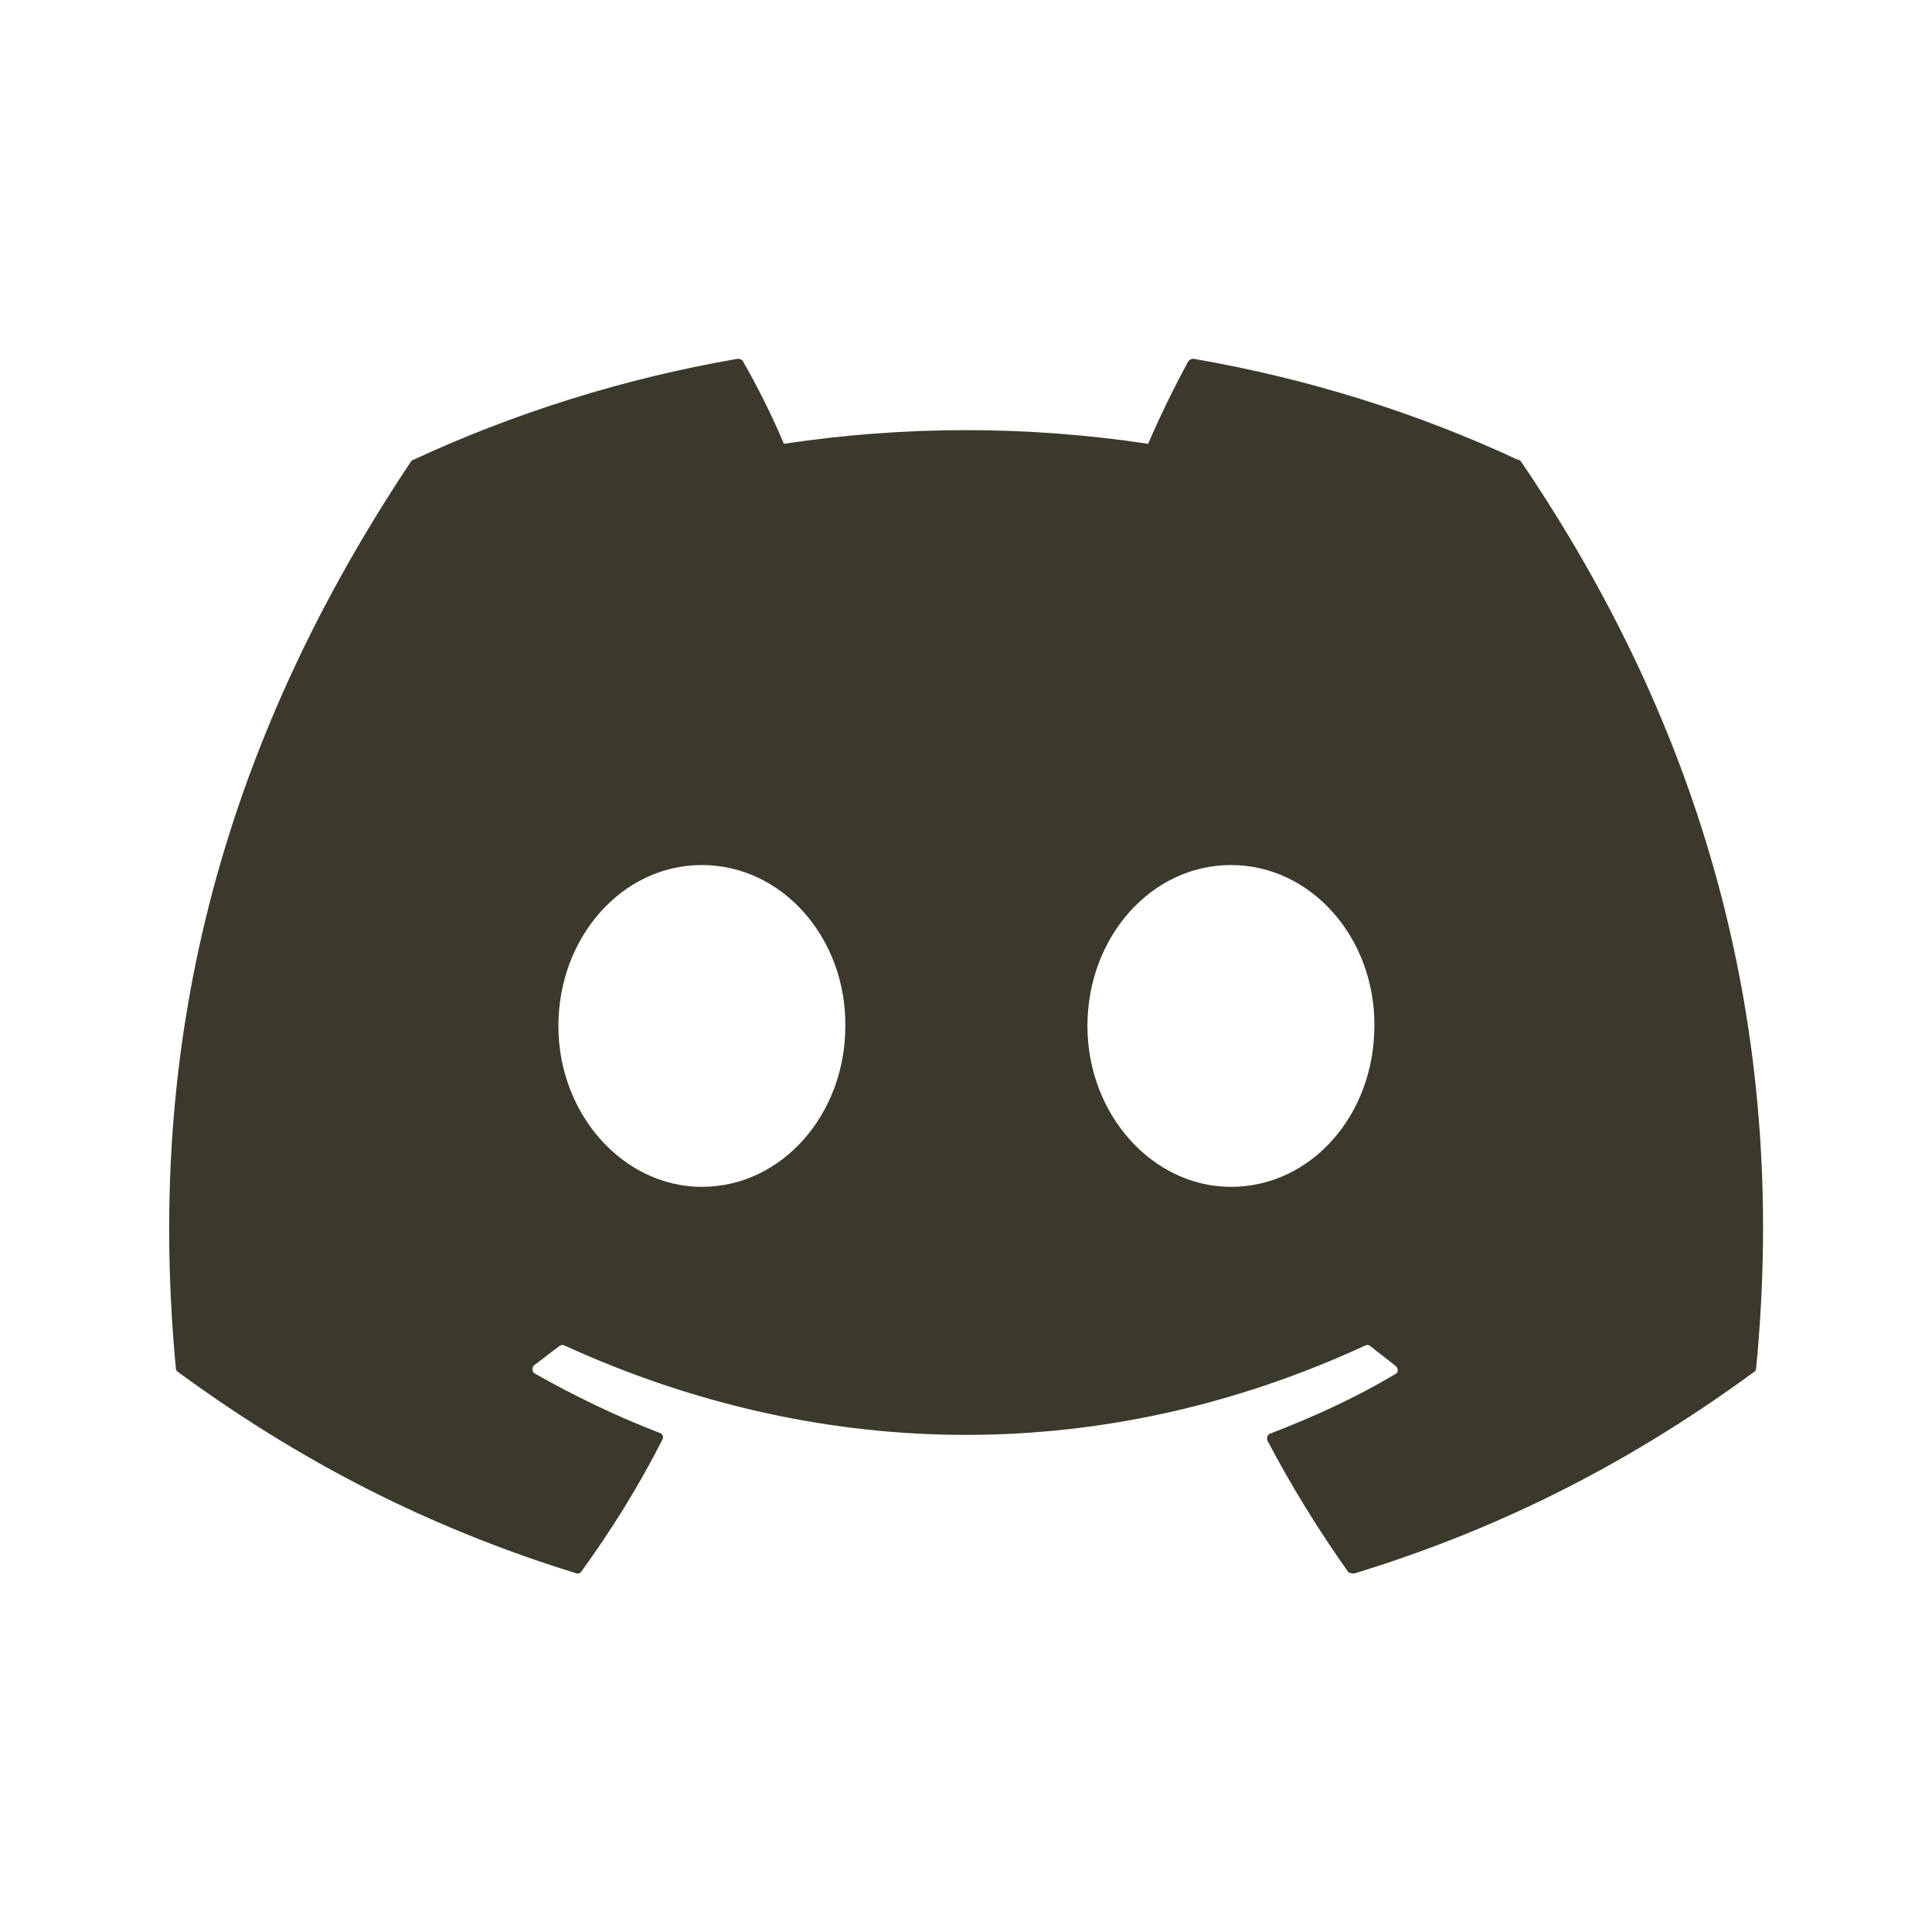 <svg width="35" height="35" viewBox="0 0 35 35" fill="none" xmlns="http://www.w3.org/2000/svg">
<path d="M27.496 8.329C25.668 7.476 23.688 6.857 21.625 6.5C21.607 6.499 21.589 6.503 21.572 6.51C21.556 6.517 21.541 6.528 21.529 6.541C21.281 6.995 20.992 7.586 20.8 8.04C18.612 7.71 16.388 7.71 14.2 8.04C14.008 7.572 13.719 6.995 13.457 6.541C13.444 6.514 13.402 6.5 13.361 6.5C11.299 6.857 9.332 7.476 7.49 8.329C7.476 8.329 7.462 8.342 7.449 8.356C3.709 13.953 2.677 19.398 3.186 24.788C3.186 24.815 3.2 24.843 3.227 24.856C5.702 26.671 8.081 27.771 10.432 28.5C10.474 28.514 10.515 28.5 10.529 28.473C11.079 27.716 11.574 26.919 12 26.08C12.027 26.025 12 25.97 11.945 25.956C11.161 25.654 10.419 25.296 9.69 24.884C9.635 24.856 9.635 24.774 9.676 24.733C9.827 24.622 9.979 24.499 10.13 24.389C10.158 24.361 10.199 24.361 10.226 24.375C14.956 26.534 20.058 26.534 24.733 24.375C24.76 24.361 24.801 24.361 24.829 24.389C24.98 24.512 25.131 24.622 25.282 24.746C25.337 24.788 25.337 24.87 25.269 24.898C24.554 25.324 23.797 25.668 23.014 25.97C22.959 25.984 22.945 26.052 22.959 26.094C23.399 26.933 23.894 27.73 24.43 28.486C24.471 28.5 24.512 28.514 24.554 28.5C26.919 27.771 29.297 26.671 31.773 24.856C31.8 24.843 31.814 24.815 31.814 24.788C32.419 18.559 30.81 13.155 27.551 8.356C27.538 8.342 27.524 8.329 27.496 8.329ZM12.715 21.501C11.299 21.501 10.116 20.195 10.116 18.586C10.116 16.977 11.271 15.671 12.715 15.671C14.172 15.671 15.328 16.991 15.314 18.586C15.314 20.195 14.159 21.501 12.715 21.501ZM22.299 21.501C20.883 21.501 19.7 20.195 19.7 18.586C19.7 16.977 20.855 15.671 22.299 15.671C23.756 15.671 24.911 16.991 24.898 18.586C24.898 20.195 23.756 21.501 22.299 21.501Z" fill="#3B392C"/>
</svg>
